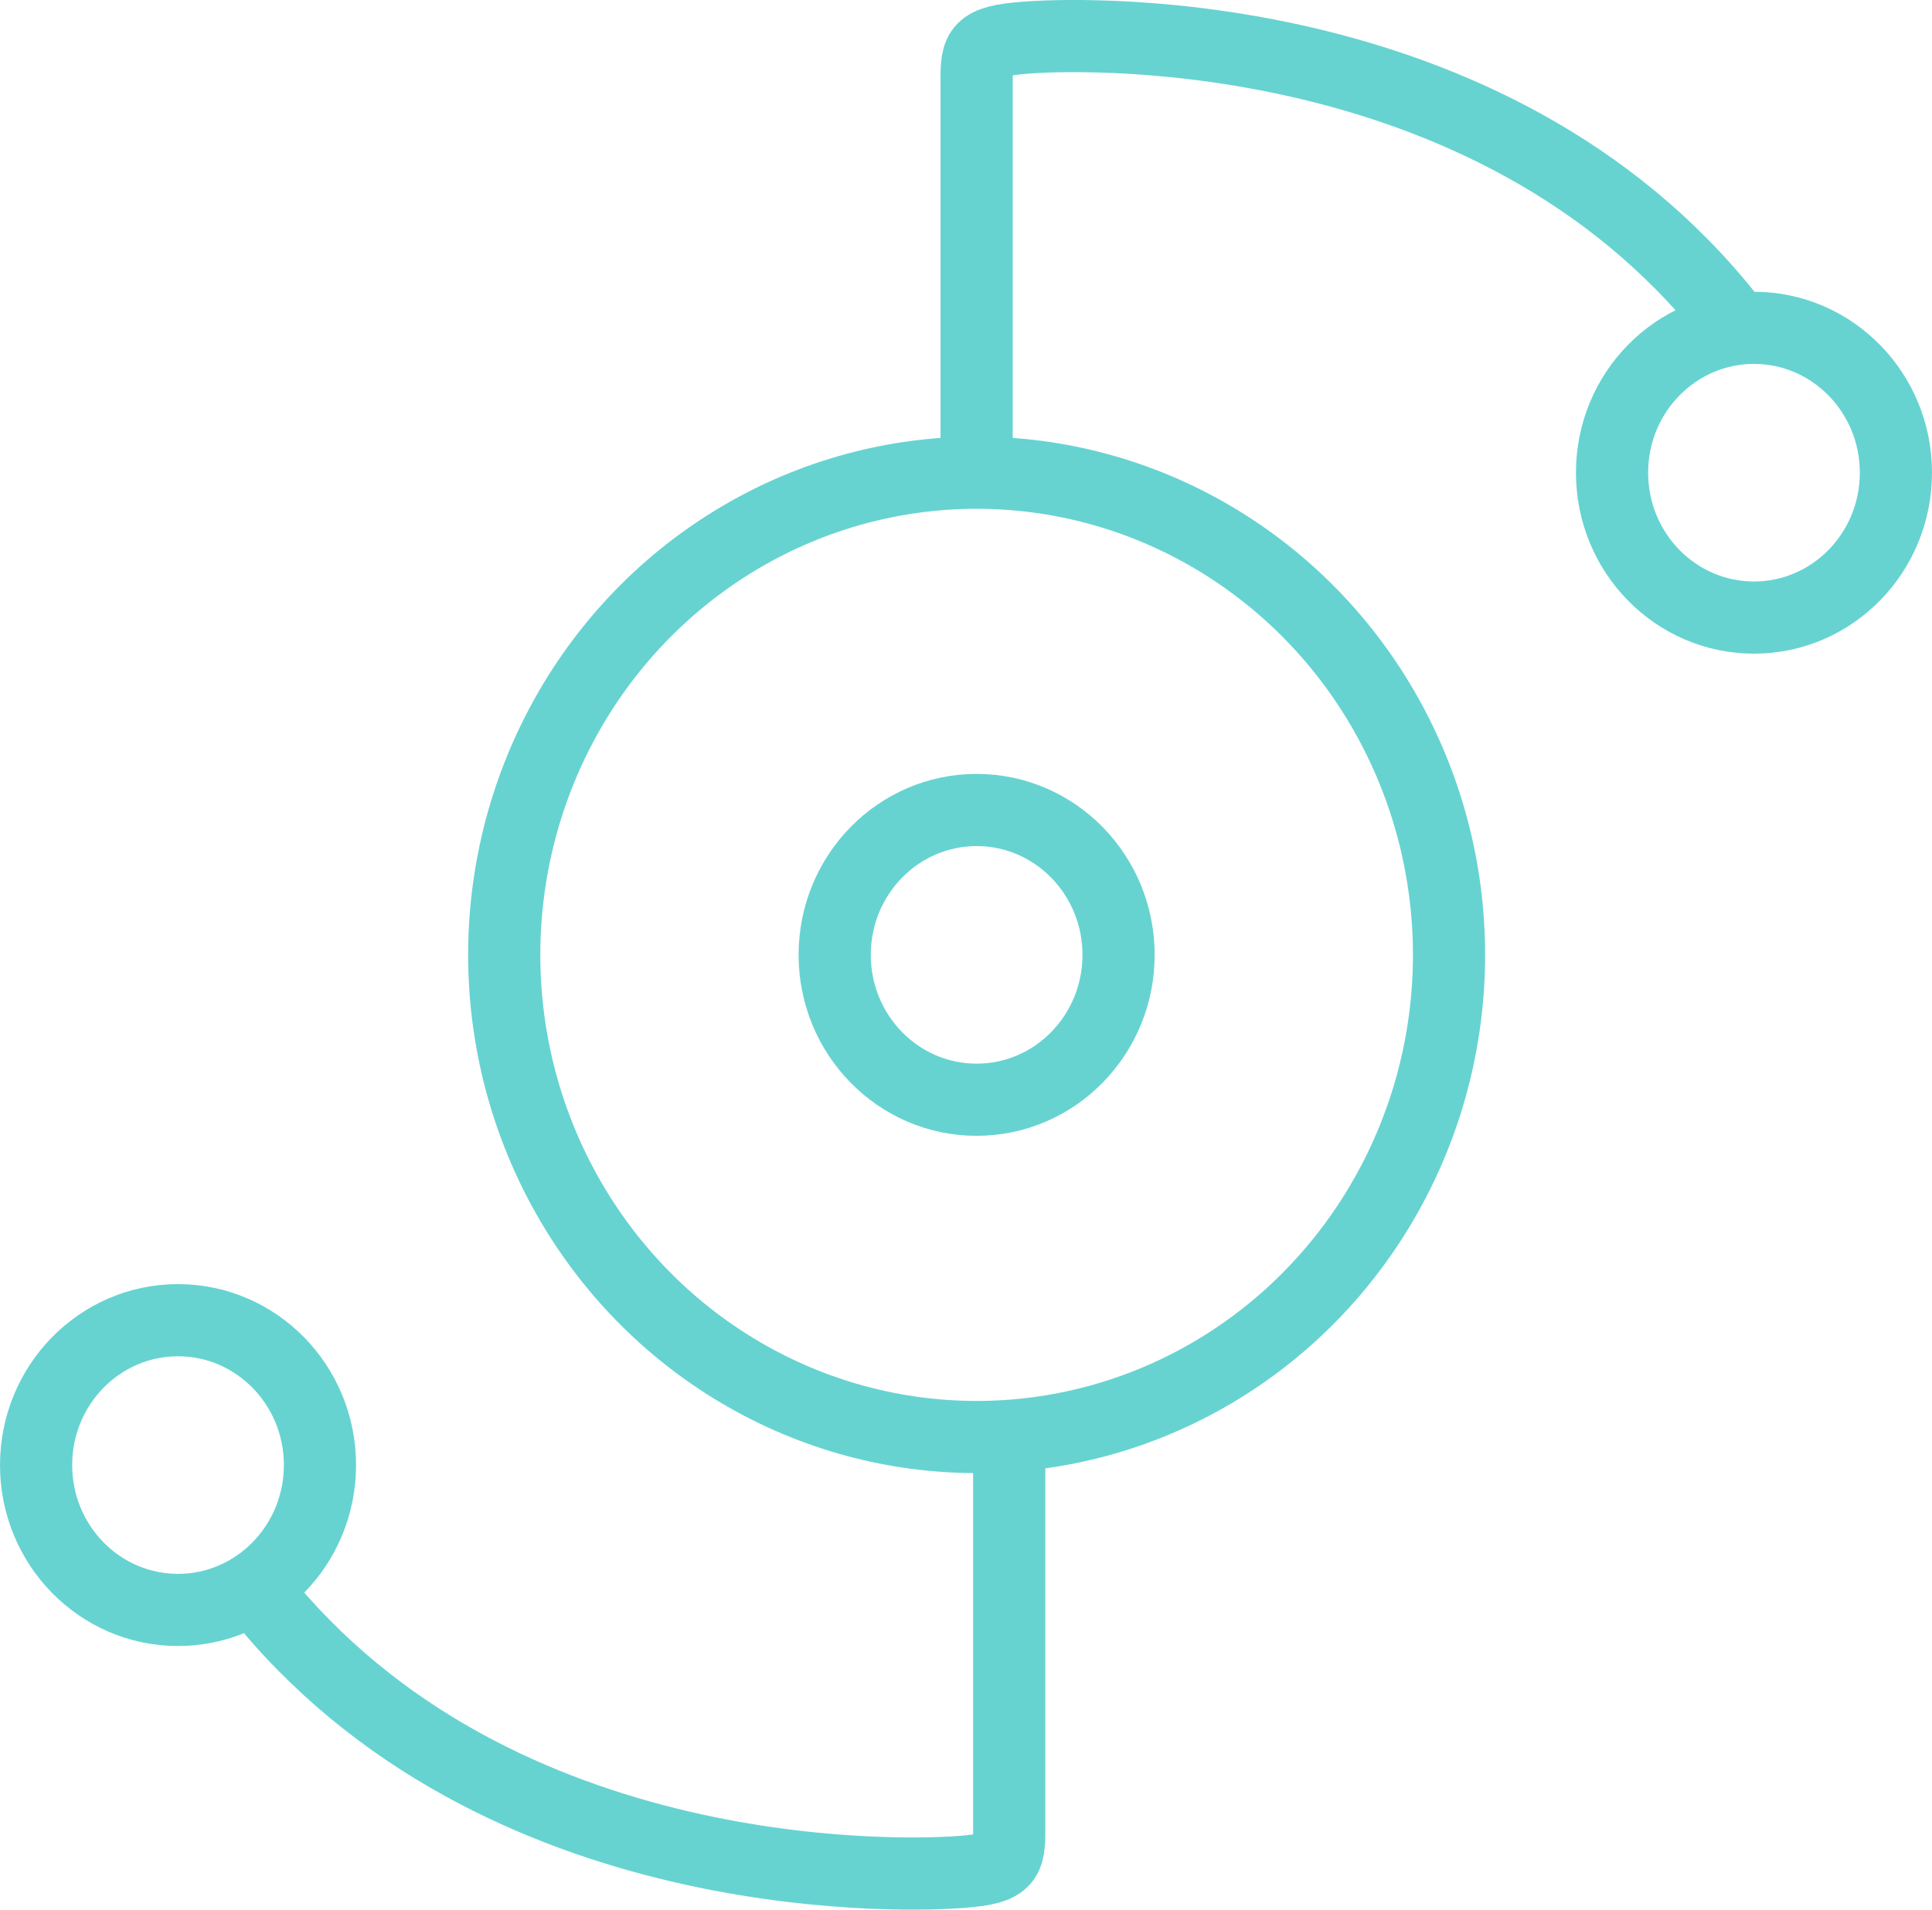 <svg id="Layer_1" data-name="Layer 1" xmlns="http://www.w3.org/2000/svg" viewBox="0 0 535.35 529.26"><defs><style>.cls-1{fill:none;stroke:#66d3d1;stroke-miterlimit:10;stroke-width:20px;}</style></defs><ellipse class="cls-1" cx="270.62" cy="264.64" rx="130.9" ry="133.63"/><path class="cls-1" d="M543.22,412V302.09c0-8.32,1.6-9.95,15.81-10.83s131.08-4.89,195.81,81.85" transform="translate(-272.6 -280.97)"/><path class="cls-1" d="M552.25,679.23V789.11c0,8.32-1.6,10-15.82,10.83s-131.1,4.89-195.81-81.85" transform="translate(-272.6 -280.97)"/><ellipse class="cls-1" cx="486.02" cy="131.01" rx="39.33" ry="40.15"/><ellipse class="cls-1" cx="49.33" cy="406.04" rx="39.33" ry="40.15"/><ellipse class="cls-1" cx="270.62" cy="264.64" rx="39.33" ry="40.15"/></svg>